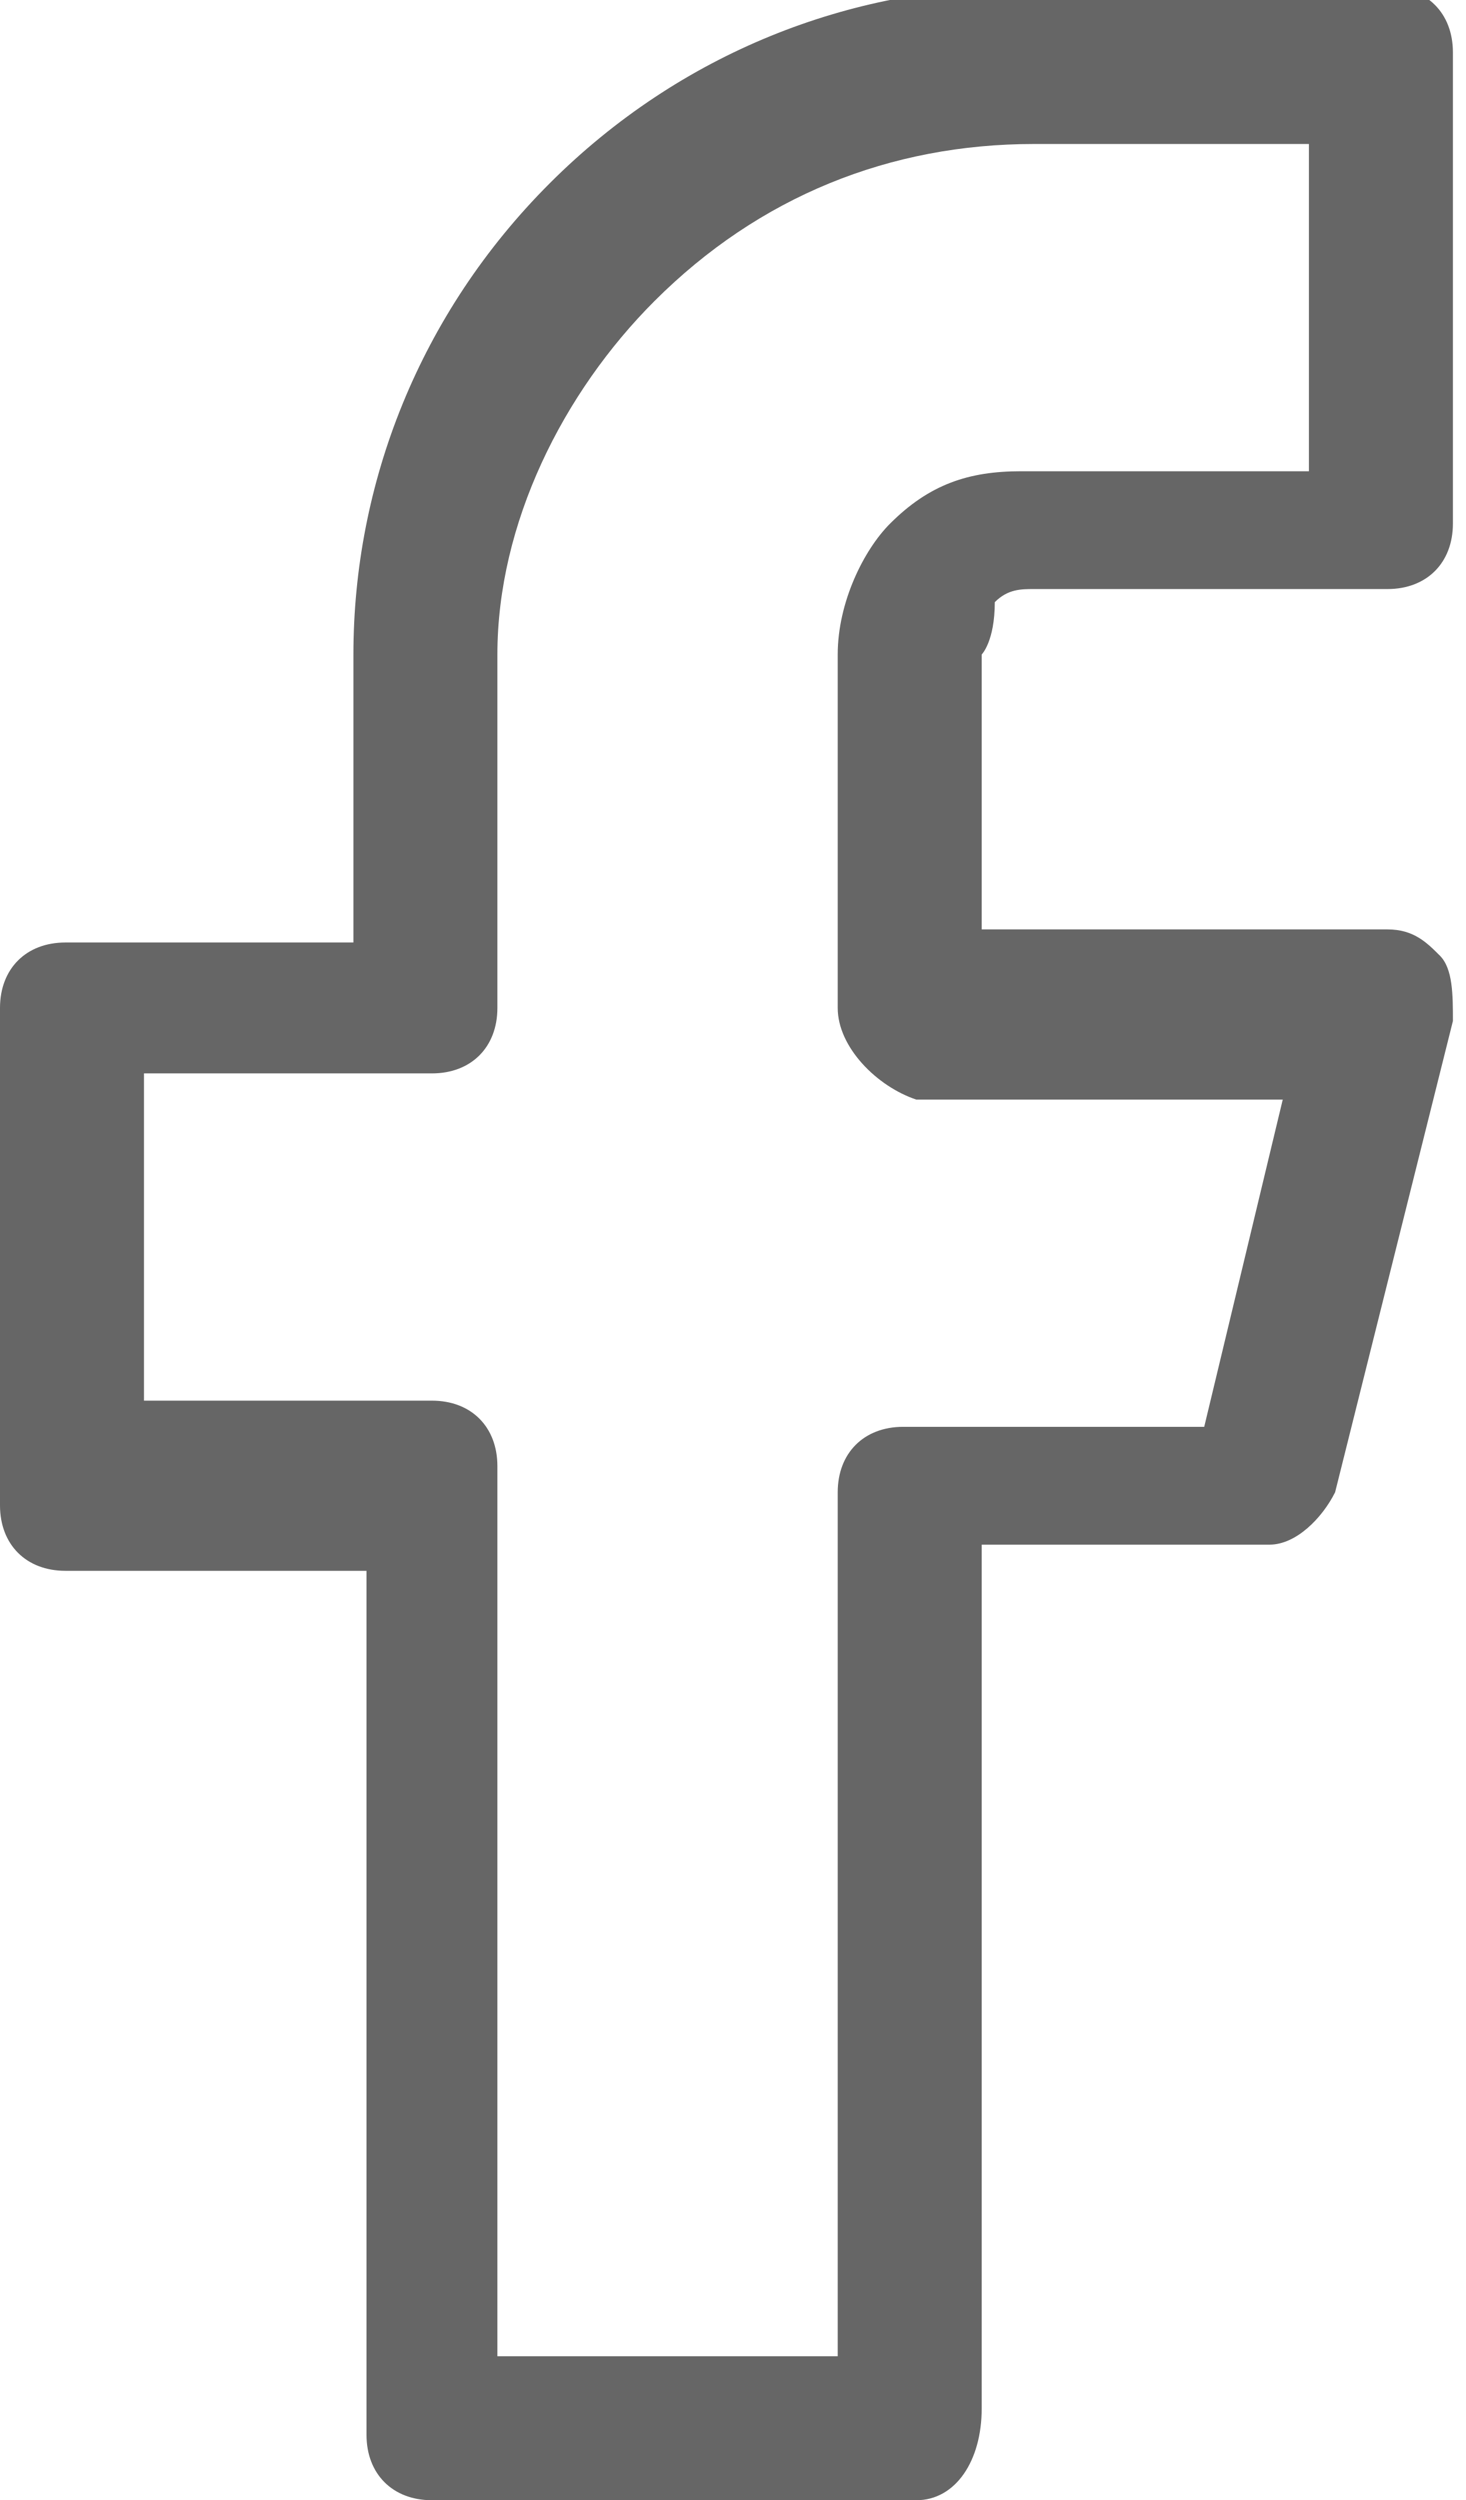 <svg version="1.1" xmlns="http://www.w3.org/2000/svg" xmlns:xlink="http://www.w3.org/1999/xlink" x="0px" y="0px" fill="#666"
	 viewBox="0 0 11.2 19.1" style="enable-background: new 0 0 11.2 19.1;" xml:space="preserve">
	<path class="st0" d="M7,19.1H3.3c-0.3,0-0.5-0.2-0.5-0.5v-6.6H0.5c-0.3,0-0.5-0.2-0.5-0.5V7.7c0-0.3,0.2-0.5,0.5-0.5h2.2V5
	c0-1.3,0.5-2.6,1.5-3.6c1-1,2.3-1.5,3.6-1.5h2.8c0.3,0,0.5,0.2,0.5,0.5v3.6c0,0.3-0.2,0.5-0.5,0.5H7.9c-0.1,0-0.2,0-0.3,0.1
	C7.6,4.9,7.5,5,7.5,5v2.1h3.1c0.2,0,0.3,0.1,0.4,0.2c0.1,0.1,0.1,0.3,0.1,0.5l-0.9,3.6c-0.1,0.2-0.3,0.4-0.5,0.4H7.5v6.6
	C7.5,18.8,7.3,19.1,7,19.1z M3.8,18h2.6v-6.6c0-0.3,0.2-0.5,0.5-0.5h2.3l0.6-2.5H7C6.7,8.3,6.4,8,6.4,7.7V5c0-0.4,0.2-0.8,0.4-1
	c0.3-0.3,0.6-0.4,1-0.4h2.2V1.1H7.9C6.8,1.1,5.8,1.5,5,2.3C4.3,3,3.8,4,3.8,5v2.7c0,0.3-0.2,0.5-0.5,0.5H1.1v2.5h2.2
	c0.3,0,0.5,0.2,0.5,0.5V18z"/>
</svg>
